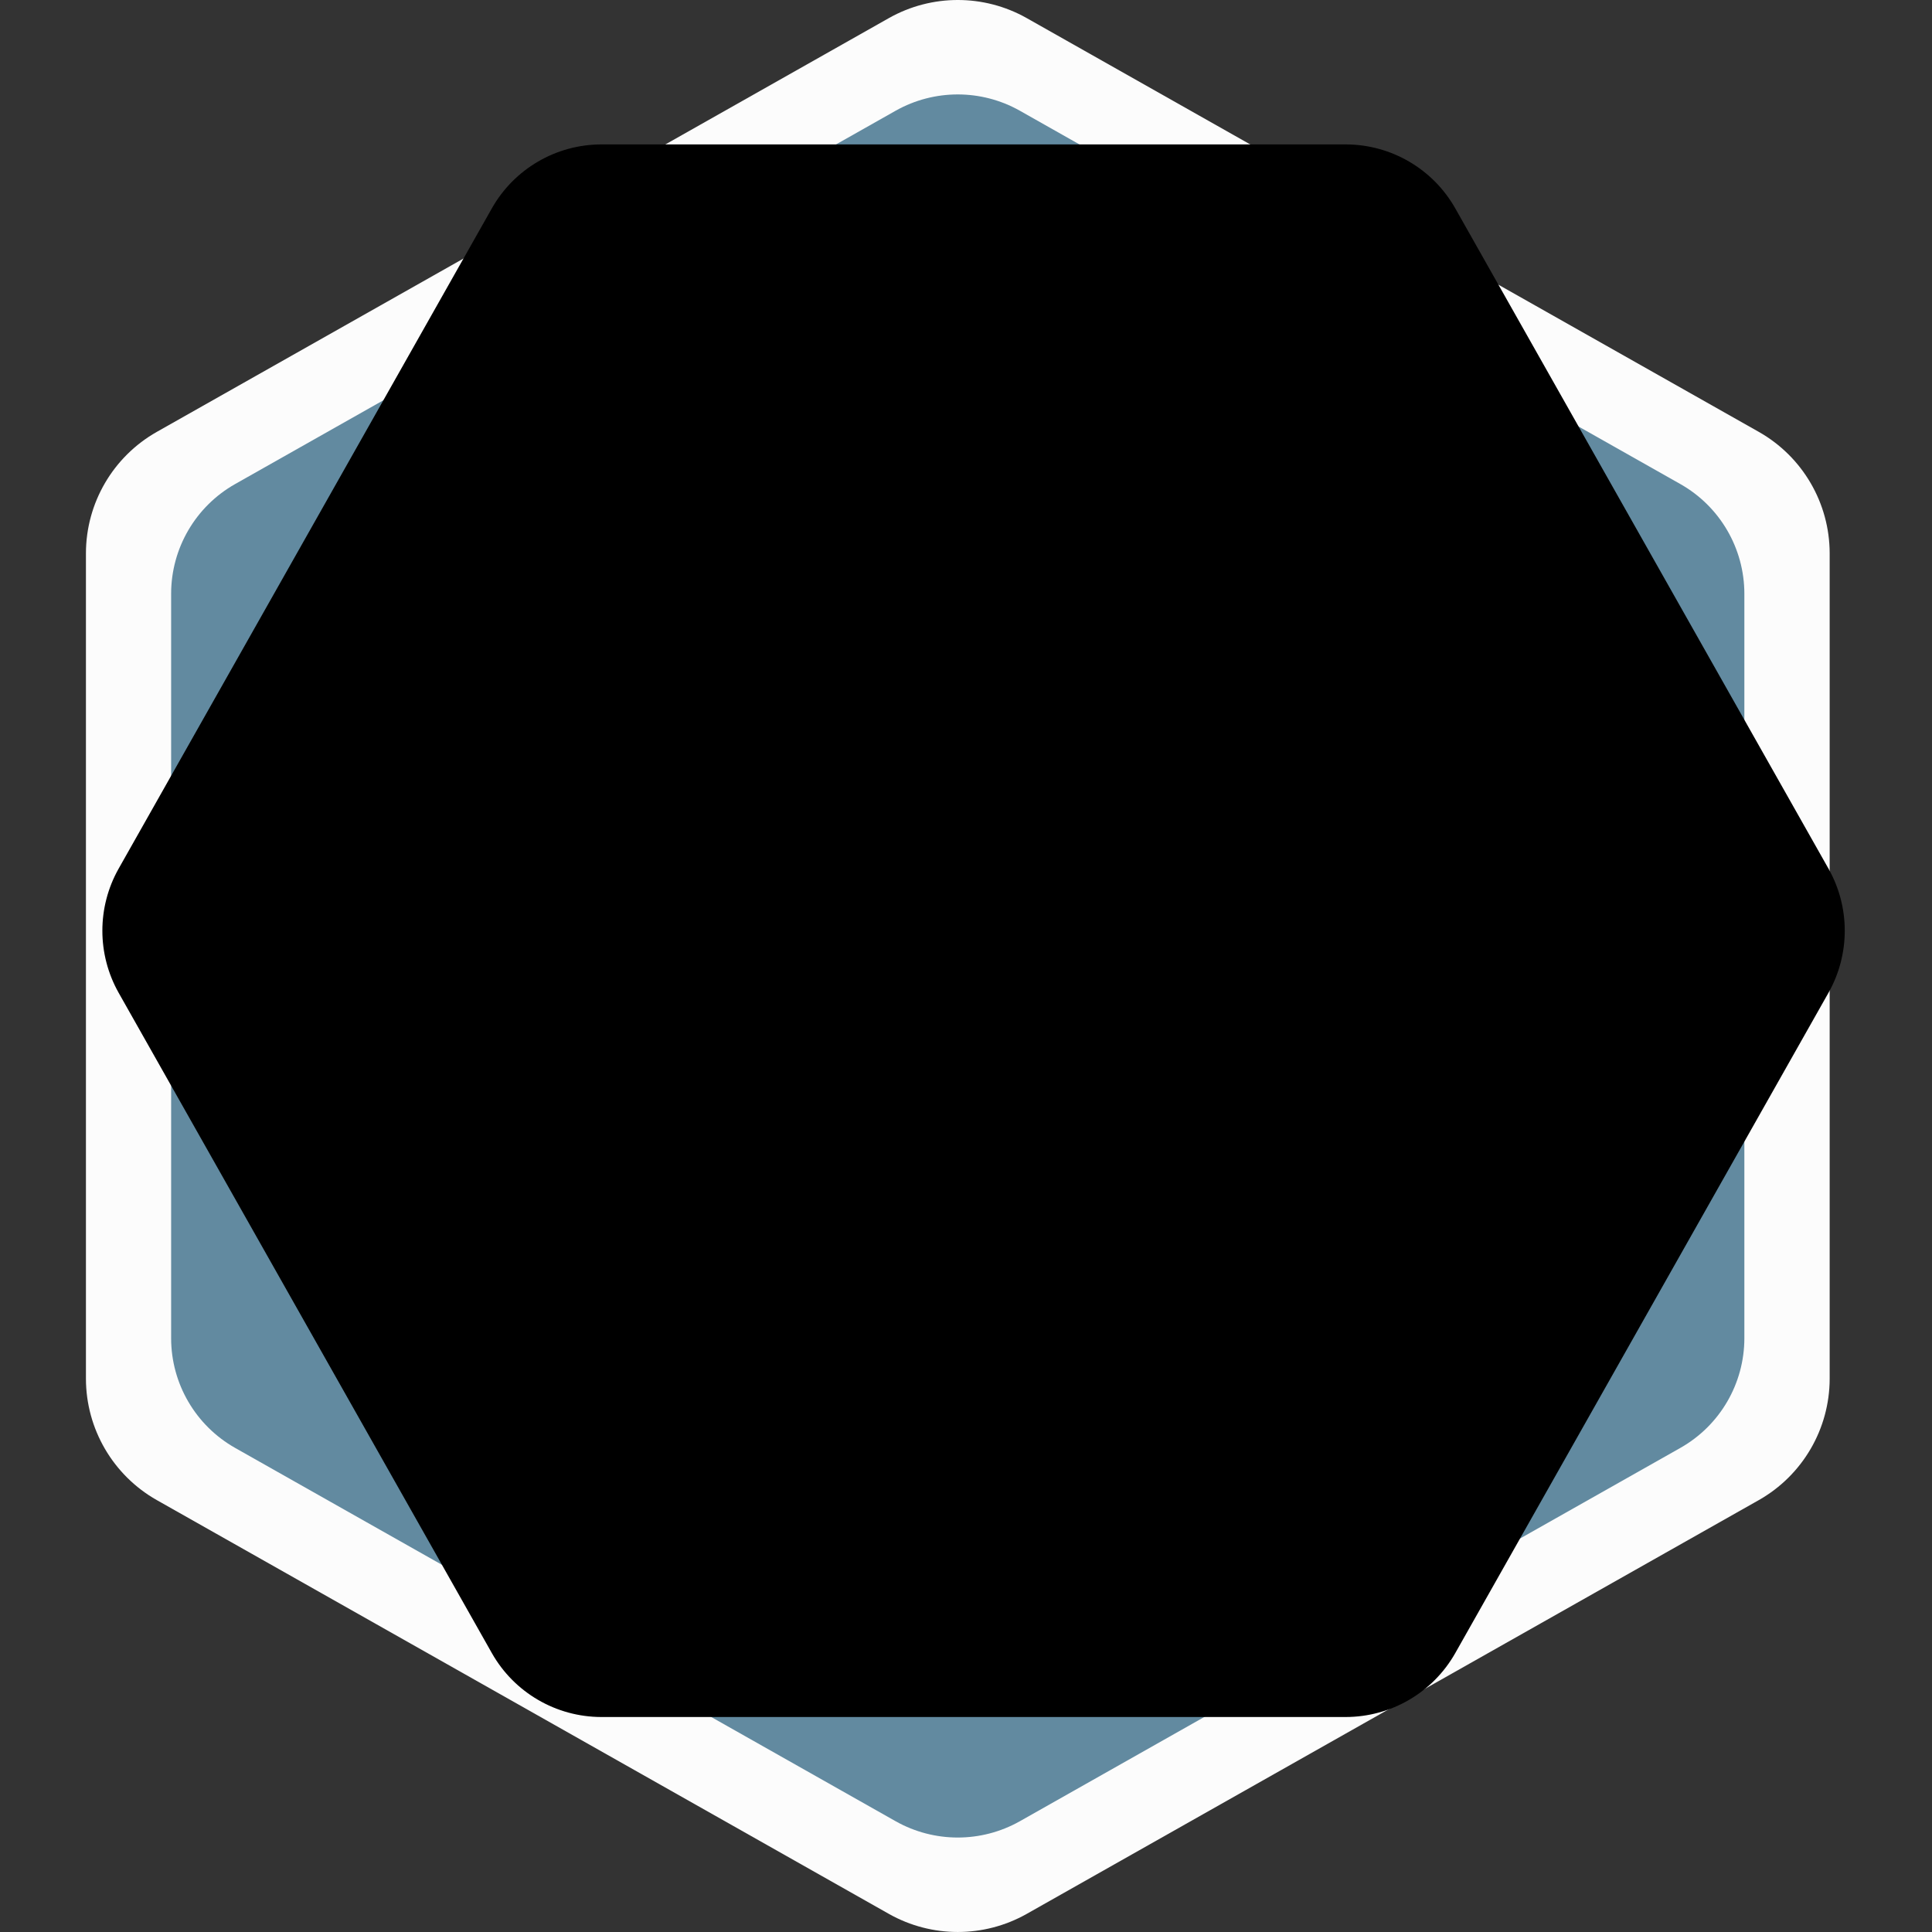 <?xml version="1.0" encoding="UTF-8"?>
<svg enable-background="new 0 0 1024 768" version="1.1" viewBox="0 0 125 125" xml:space="preserve" xmlns="http://www.w3.org/2000/svg" xmlns:xlink="http://www.w3.org/1999/xlink"><rect x="0" y="0" width="125" height="125" fill="#333333" stroke="none"/><defs>
	

		
		
		
	
			
			
			
		
	
	
	
	
	
	
	
	
	
	
	
	
	
	
	

			
			
			
		
			
			
			
		
		
		
	<clipPath id="c" clip-path="url(#a)"><use width="100%" height="100%" overflow="visible" xlink:href="#b"/></clipPath><path id="d" d="m151.23 317.31h64.079c3.904 4e-3 7.504 2.105 9.429 5.501l32.138 56.86c1.857 3.31 1.857 7.349 0 10.659l-32.138 56.859c-1.924 3.396-5.525 5.498-9.429 5.502h-64.079c-3.904-4e-3 -7.505-2.105-9.429-5.502l-32.138-56.859c-1.858-3.311-1.858-7.35 0-10.659l32.138-56.86c1.924-3.396 5.526-5.497 9.429-5.501z"/><path id="b" d="m154.37 323.93h57.813c3.522 4e-3 6.771 1.899 8.507 4.964l28.996 51.3c1.676 2.986 1.676 6.63 0 9.617l-28.996 51.301c-1.736 3.064-4.985 4.959-8.507 4.963h-57.813c-3.522-4e-3 -6.771-1.898-8.507-4.963l-28.996-51.301c-1.676-2.986-1.676-6.631 0-9.617l28.996-51.3c1.736-3.065 4.985-4.96 8.507-4.964z"/>
			
			
			
			
			
		
				
				
				
				
			
		
		
	
		
		
	
			
			
		
		
		
	</defs>
<g display="none">
	<rect width="1024" height="768" display="inline" fill="#ddafaf"/>
</g>


<g transform="translate(-220.19 -90.32)"><g transform="rotate(90 282.16 152.82)" stroke-width=".833"><path d="m255.46 96.411h53.399c3.253 0.003 6.253 1.754 7.857 4.584l26.782 47.384c1.548 2.758 1.548 6.124 0 8.883l-26.782 47.383c-1.603 2.83-4.604 4.582-7.857 4.585h-53.399c-3.253-3e-3 -6.254-1.754-7.857-4.585l-26.782-47.383c-1.548-2.759-1.548-6.125 0-8.883l26.782-47.384c1.603-2.83 4.605-4.581 7.857-4.584z" fill="#fcfcfc"/><path d="m258.07 101.93h48.178c2.935 3e-3 5.643 1.583 7.089 4.137l24.163 42.75c1.397 2.488 1.397 5.525 0 8.014l-24.163 42.751c-1.447 2.553-4.154 4.133-7.089 4.136h-48.178c-2.935-3e-3 -5.643-1.582-7.089-4.136l-24.163-42.751c-1.397-2.488-1.397-5.526 0-8.014l24.163-42.75c1.447-2.554 4.154-4.133 7.089-4.137z" fill="#628aa0"/></g><g transform="matrix(.833 0 0 .833 130.51 -170.17)"><clipPath id="a"><use width="100%" height="100%" overflow="visible" xlink:href="#d"/></clipPath><clipPath clip-path="url(#a)"><use width="100%" height="100%" overflow="visible" xlink:href="#b"/></clipPath><g clip-path="url(#c)" fill="none" stroke="#f9f9f9" stroke-miterlimit="10" stroke-width="1.417"><path d="m134.87 425.42c2.329 1.437 10.018 7.678 10.802 8.363 0.327 0.286 4.505 2.989 5.556 3.256 2.146 0.544 4.358 0.041 6.331-1.033 2.531-1.378 4.813-3.653 6.978-5.607 1.873-1.689 4.016-3.67 6.176-4.755 2.081-1.046 3.362-1.753 5.763-1.758 1.22-2e-3 3.107 0.368 4.057 1.215 0.902 0.803 4.247 3.534 5.298 4.238 1.129 0.755 5.375 4.512 5.843 4.904 0.976 0.819 2.154 1.539 3.227 2.202 1.572 0.97 4.59 0.886 6.616 0.104 1.137-0.439 2.181-1.119 3.23-1.81 1.133-0.744 2.23-1.646 3.308-2.559 2.558-2.167 4.88-4.402 7.473-6.31 1.821-1.341 4.481-1.903 6.726-1.691 2.18 0.205 4.199 2.104 5.983 3.246 2.017 1.293 7.711 6.686 9.446 7.53 1.799 0.877 4.043 2.467 5.749 2.455"/><path d="m146.81 414.01c2.197-0.03 3.252-0.331 5.226-1.405 2.531-1.377 4.813-3.653 6.977-5.607 1.873-1.689 4.016-3.67 6.176-4.755 2.081-1.045 3.362-1.753 5.763-1.757 1.221-2e-3 3.107 0.368 4.057 1.214 0.902 0.804 4.247 3.534 5.297 4.238 1.129 0.756 5.375 4.513 5.844 4.905 0.976 0.818 2.154 1.539 3.227 2.202 1.571 0.97 4.59 0.886 6.615 0.103 1.138-0.439 2.181-1.119 3.23-1.809 1.133-0.745 2.23-1.646 3.308-2.559 2.558-2.168 4.88-4.403 7.472-6.311 1.822-1.34 4.482-1.902 6.727-1.691 2.179 0.206 4.199 2.105 5.982 3.247 2.017 1.292 7.812 6.504 9.447 7.529 0.889 0.558 2.86 2.223 5.012 2.264 2.513 0.049 5.18-1.717 6.099-1.723"/><path d="m185.93 390.6c2.197-0.028 3.253-0.329 5.226-1.403 2.53-1.379 4.813-3.653 6.977-5.607 1.873-1.69 4.017-3.669 6.177-4.755 2.081-1.045 3.362-1.752 5.763-1.757 1.22-3e-3 3.106 0.368 4.057 1.214 0.902 0.803 4.247 3.534 5.298 4.238 1.129 0.756 5.375 4.513 5.844 4.906 0.976 0.817 2.154 1.538 3.227 2.201 1.571 0.971 4.59 0.886 6.615 0.104 1.137-0.44 2.181-1.12 3.23-1.81 1.133-0.746 2.23-1.646 3.308-2.559 2.558-2.168 4.88-4.403 7.473-6.311 1.822-1.34 4.481-1.903 6.727-1.692 2.178 0.205 4.199 2.104 5.982 3.247 2.018 1.292 7.813 6.504 9.447 7.53 0.889 0.558 2.86 2.223 5.011 2.264 2.514 0.05 5.18-1.717 6.099-1.722"/><path d="m225.63 367.2c2.196-0.029 3.253-0.33 5.226-1.405 2.531-1.378 8.506-6.932 10.671-8.885 1.873-1.69 0.323-0.391 2.483-1.477 2.081-1.046 3.362-1.752 5.763-1.757 1.22-2e-3 3.106 0.368 4.057 1.215 0.902 0.803 4.246 3.534 5.298 4.238 1.128 0.756 5.374 4.513 5.843 4.906 0.977 0.818 2.154 1.538 3.227 2.201 1.572 0.97 4.59 0.886 6.616 0.103 1.137-0.439 2.181-1.119 3.23-1.809 1.133-0.746 2.23-1.646 3.308-2.559 2.559-2.168 4.88-4.403 7.473-6.311 1.822-1.34 4.482-1.903 6.727-1.691 2.179 0.205 4.2 2.104 5.982 3.247 2.018 1.292 7.813 6.505 9.447 7.53 0.889 0.558 2.86 2.222 5.012 2.264 2.513 0.049 5.179-1.717 6.099-1.723"/></g></g></g></svg>
